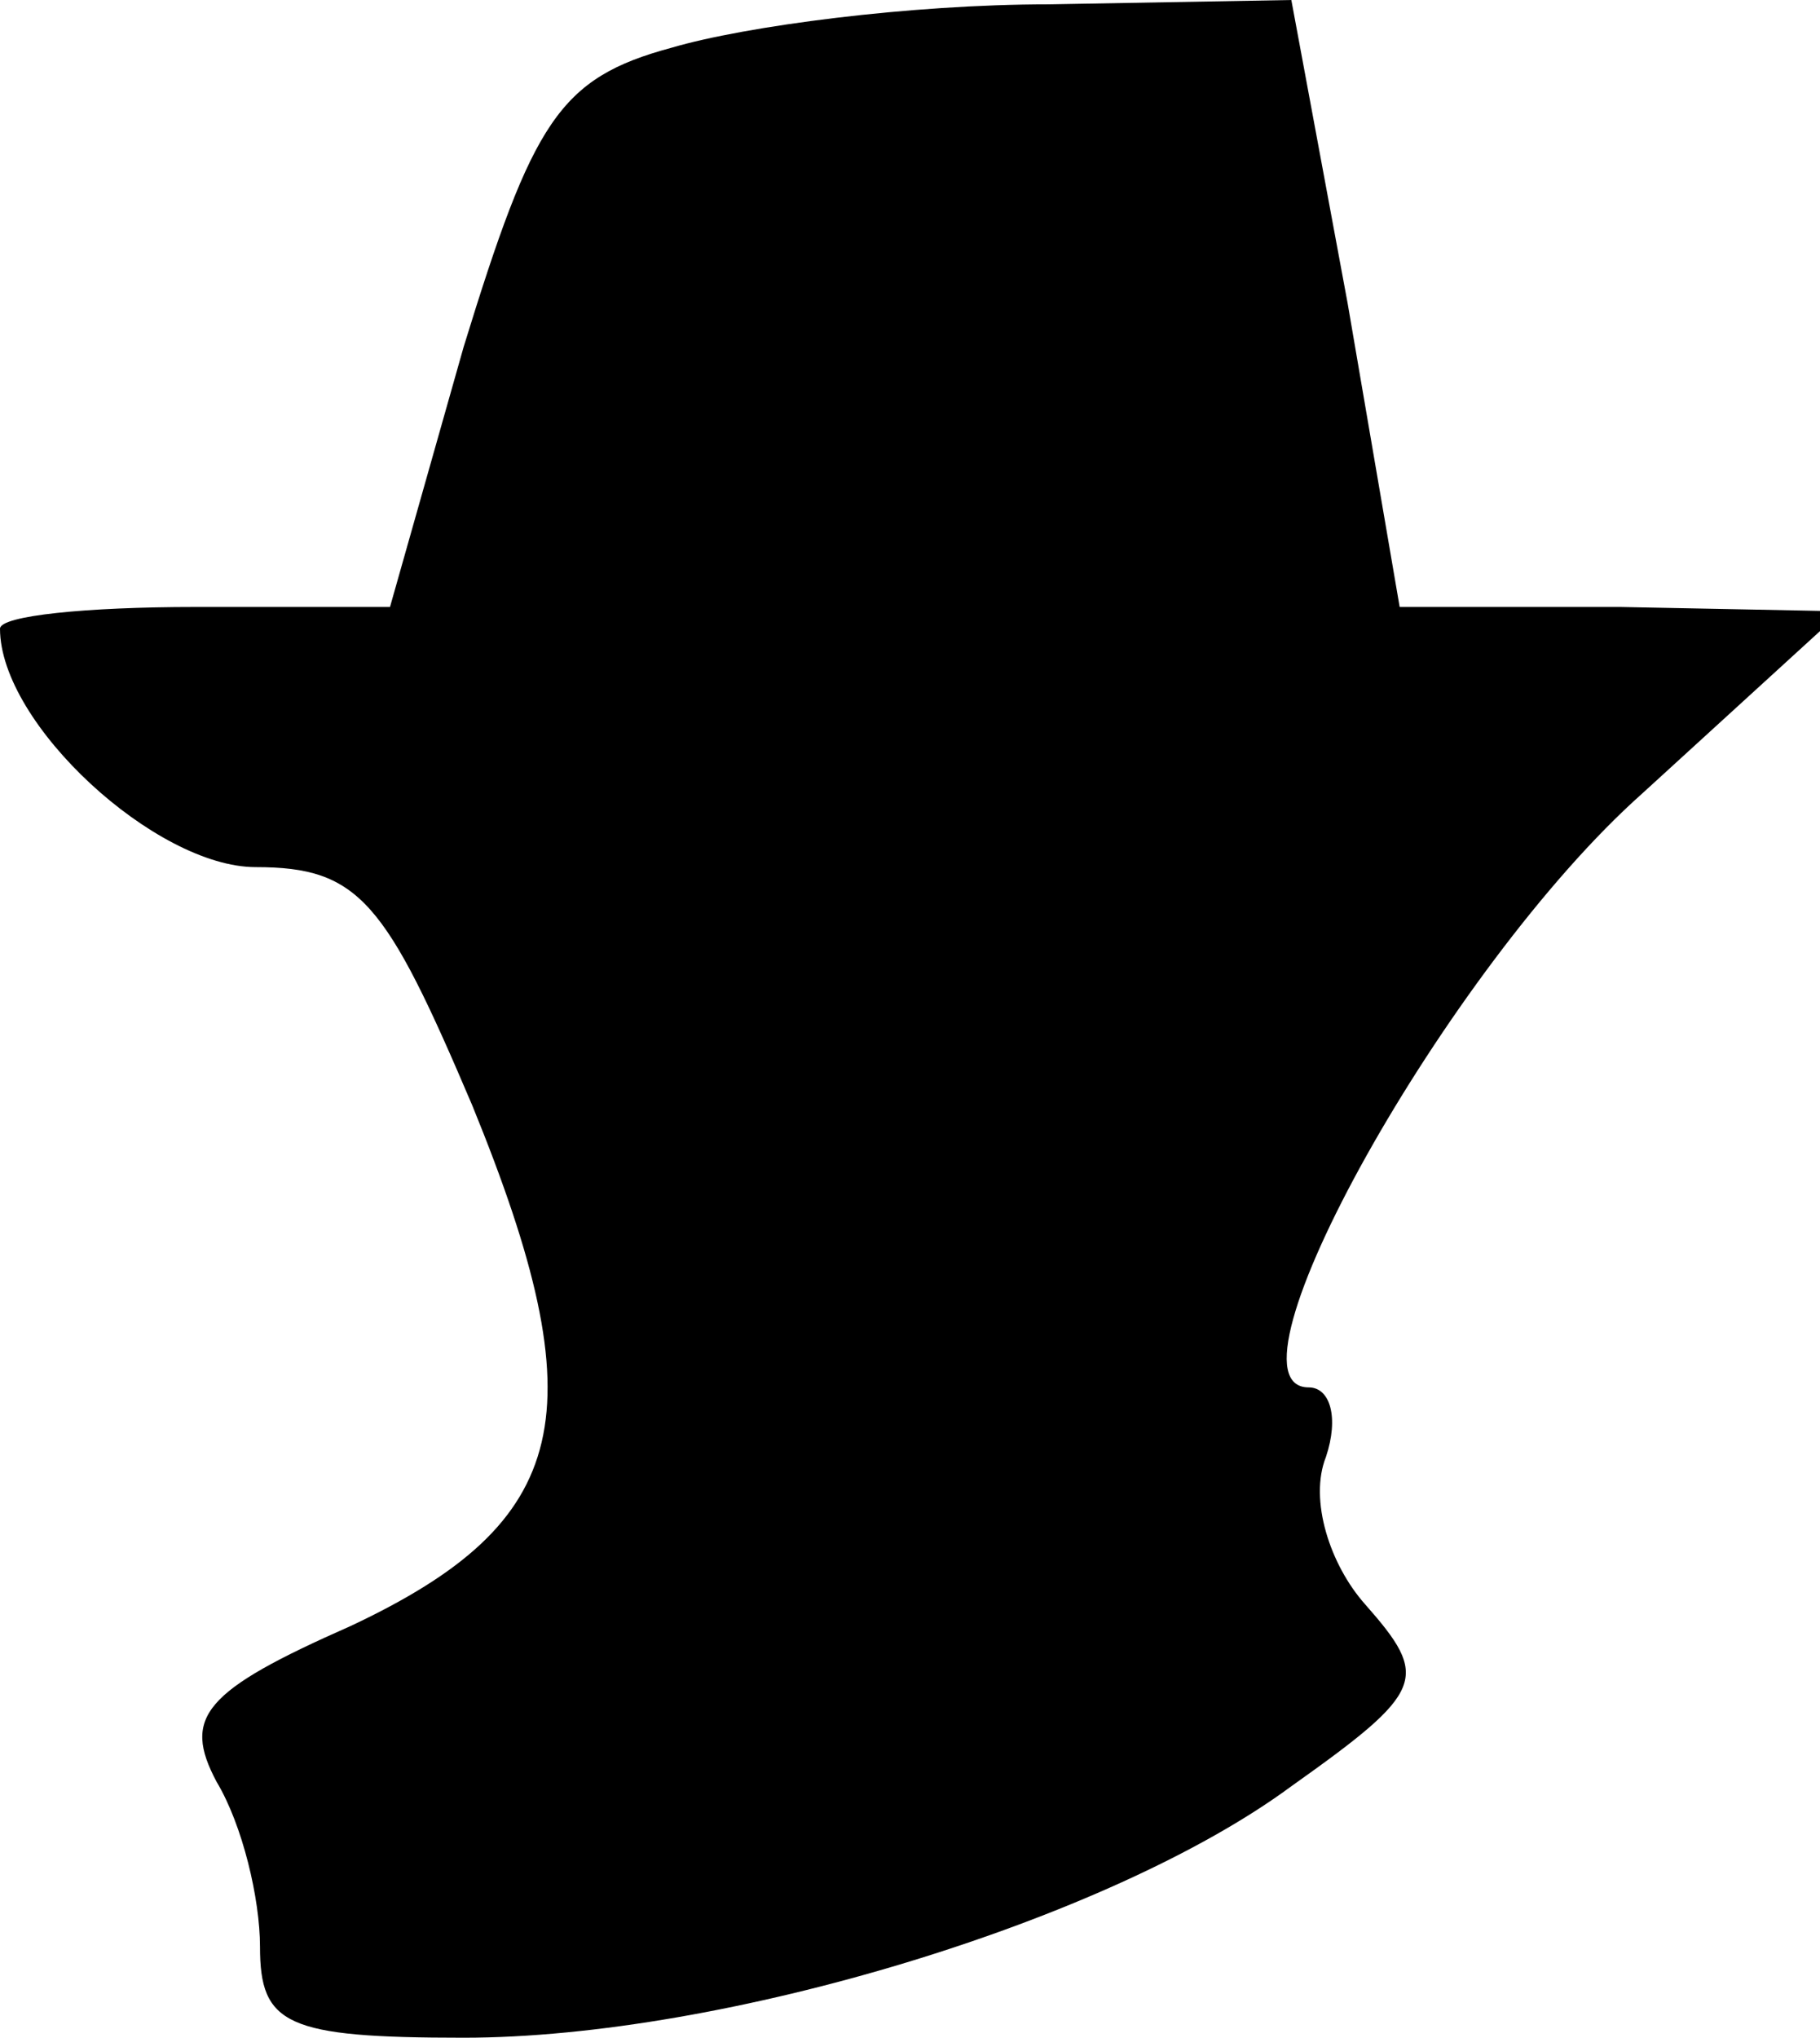 <?xml version="1.0" standalone="no"?>
<!DOCTYPE svg PUBLIC "-//W3C//DTD SVG 20010904//EN"
 "http://www.w3.org/TR/2001/REC-SVG-20010904/DTD/svg10.dtd">
<svg version="1.0" xmlns="http://www.w3.org/2000/svg"
 width="42pt" height="47pt" viewBox="0 0 42 47"
 preserveAspectRatio="xMidYMid meet">
<g transform="translate(0,47) scale(0.1,-0.1)"
fill="#000000" stroke="none">
<path fill="#000000" stroke="none" d="M155 459 c-26 -7 -32 -17 -48 -69 l-17
-60 -45 0 c-25 0 -45 -2 -45 -5 0 -22 36 -55 59 -55 24 0 30 -8 50 -55 29 -71
23 -96 -28 -120 -34 -15 -39 -21 -31 -36 6 -10 10 -27 10 -38 0 -18 6 -21 47
-21 60 0 149 27 191 58 31 22 32 25 17 42 -8 9 -13 24 -9 34 3 9 1 16 -4 16
-22 0 32 97 77 137 l46 42 -51 1 -51 0 -12 70 -13 70 -56 -1 c-32 0 -70 -5
-87 -10z"/>
</g>
</svg>

